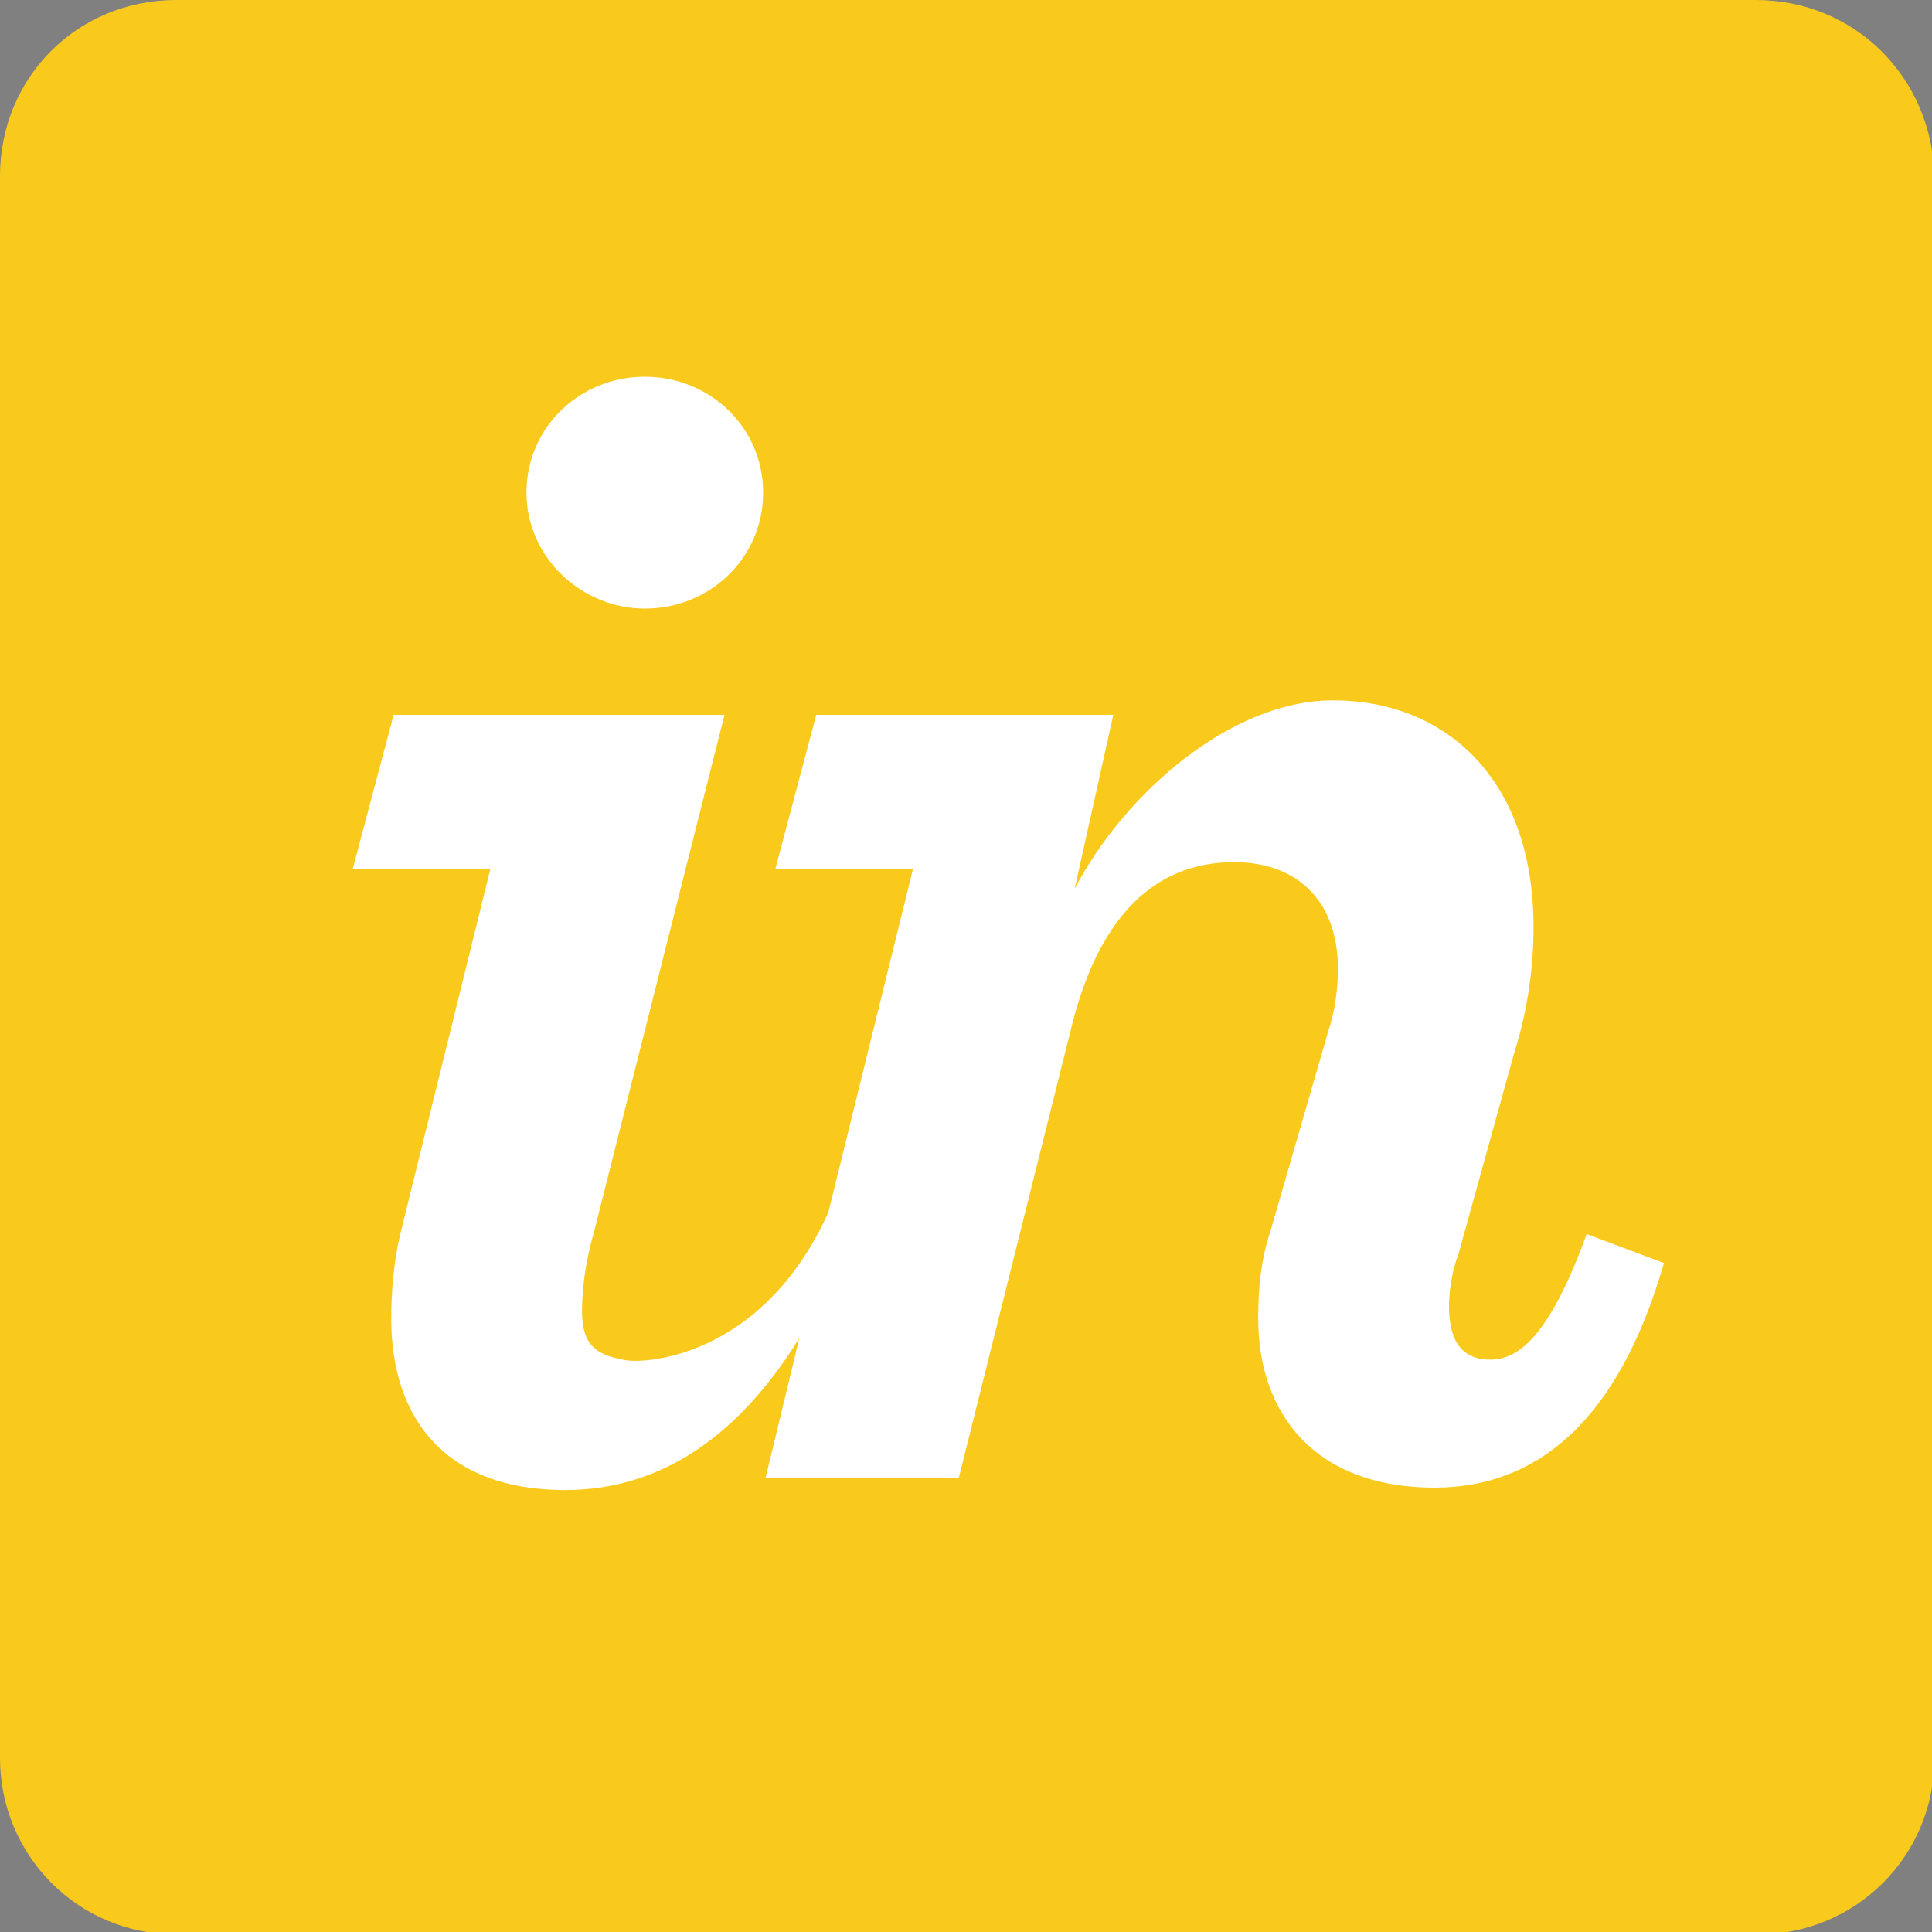 <?xml version="1.0" encoding="utf-8"?>
<!-- Generator: Adobe Illustrator 23.0.6, SVG Export Plug-In . SVG Version: 6.00 Build 0)  -->
<svg version="1.1" id="Calque_1" xmlns="http://www.w3.org/2000/svg" xmlns:xlink="http://www.w3.org/1999/xlink" x="0px" y="0px"
	 viewBox="0 0 80 80" style="enable-background:new 0 0 80 80;" xml:space="preserve">
<rect x="0" y="0" width="80" height="80" fill="#808080" stroke="none"/>
<style type="text/css">
	.st0{fill:#F9CA1C;}
	.st1{fill:#FFFFFF;}
	.st2{fill:#3E3207;}
	.st3{fill:#7D650E;}
	.st4{fill:#BB9815;}
	.st5{fill:#FAD549;}
	.st6{fill:#FBDF77;}
	.st7{fill:#FDEAA4;}
	.st8{fill:#FEF4D2;}
</style>
<title>01 Base / Ic / invision</title>
<g>
	<g id="invision">
		<path id="Path" class="st0" d="M72.7,0H7.3C3.2,0,0,3.2,0,7.3v65.5c0,4,3.2,7.3,7.3,7.3h65.5c4,0,7.3-3.2,7.3-7.3V7.3
			C80,3.2,76.8,0,72.7,0"/>
		<path id="Shape" class="st1" d="M26.7,25.2c2.7,0,4.9-2.1,4.9-4.8c0-2.7-2.2-4.8-4.9-4.8s-4.9,2.1-4.9,4.8
			C21.8,23.1,24.1,25.2,26.7,25.2 M16.6,51c-0.3,1.2-0.4,2.5-0.4,3.6c0,4.2,2.3,7.1,7.2,7.1c4.1,0,7.3-2.4,9.7-6.3l-1.4,5.8h8
			l4.6-18.4c1.1-4.7,3.4-7.1,6.8-7.1c2.7,0,4.3,1.7,4.3,4.4c0,0.8-0.1,1.7-0.4,2.6L52.6,51c-0.4,1.2-0.5,2.4-0.5,3.6
			c0,4,2.4,7,7.3,7c4.2,0,7.6-2.7,9.5-9.3l-3.2-1.2c-1.6,4.4-2.9,5.2-4,5.2s-1.7-0.7-1.7-2.2c0-0.6,0.1-1.4,0.4-2.2l2.3-8.3
			c0.6-1.9,0.8-3.7,0.8-5.2c0-6.2-3.7-9.4-8.3-9.4c-4.2,0-8.6,3.8-10.7,7.8l1.6-7.2H33.8L32.1,36h5.7l-3.5,14.2
			c-2.8,6.2-7.9,6.3-8.5,6.1c-1.1-0.2-1.7-0.6-1.7-2c0-0.8,0.1-1.9,0.5-3.3L30,29.6H16.3L14.6,36h5.7L16.6,51"/>
	</g>
</g>
<rect x="-113.6" y="97.3" class="st2" width="25.7" height="25.7"/>
<rect x="-75.8" y="97.3" class="st3" width="25.7" height="25.7"/>
<rect x="-35.4" y="97.3" class="st4" width="25.7" height="25.7"/>
<rect x="-0.3" y="97.3" class="st0" width="25.7" height="25.7"/>
<rect x="34.9" y="97.3" class="st5" width="25.7" height="25.7"/>
<rect x="78.5" y="97.3" class="st6" width="25.7" height="25.7"/>
<rect x="117.8" y="97.3" class="st7" width="25.7" height="25.7"/>
<rect x="167.9" y="97.3" class="st8" width="25.7" height="25.7"/>
</svg>
